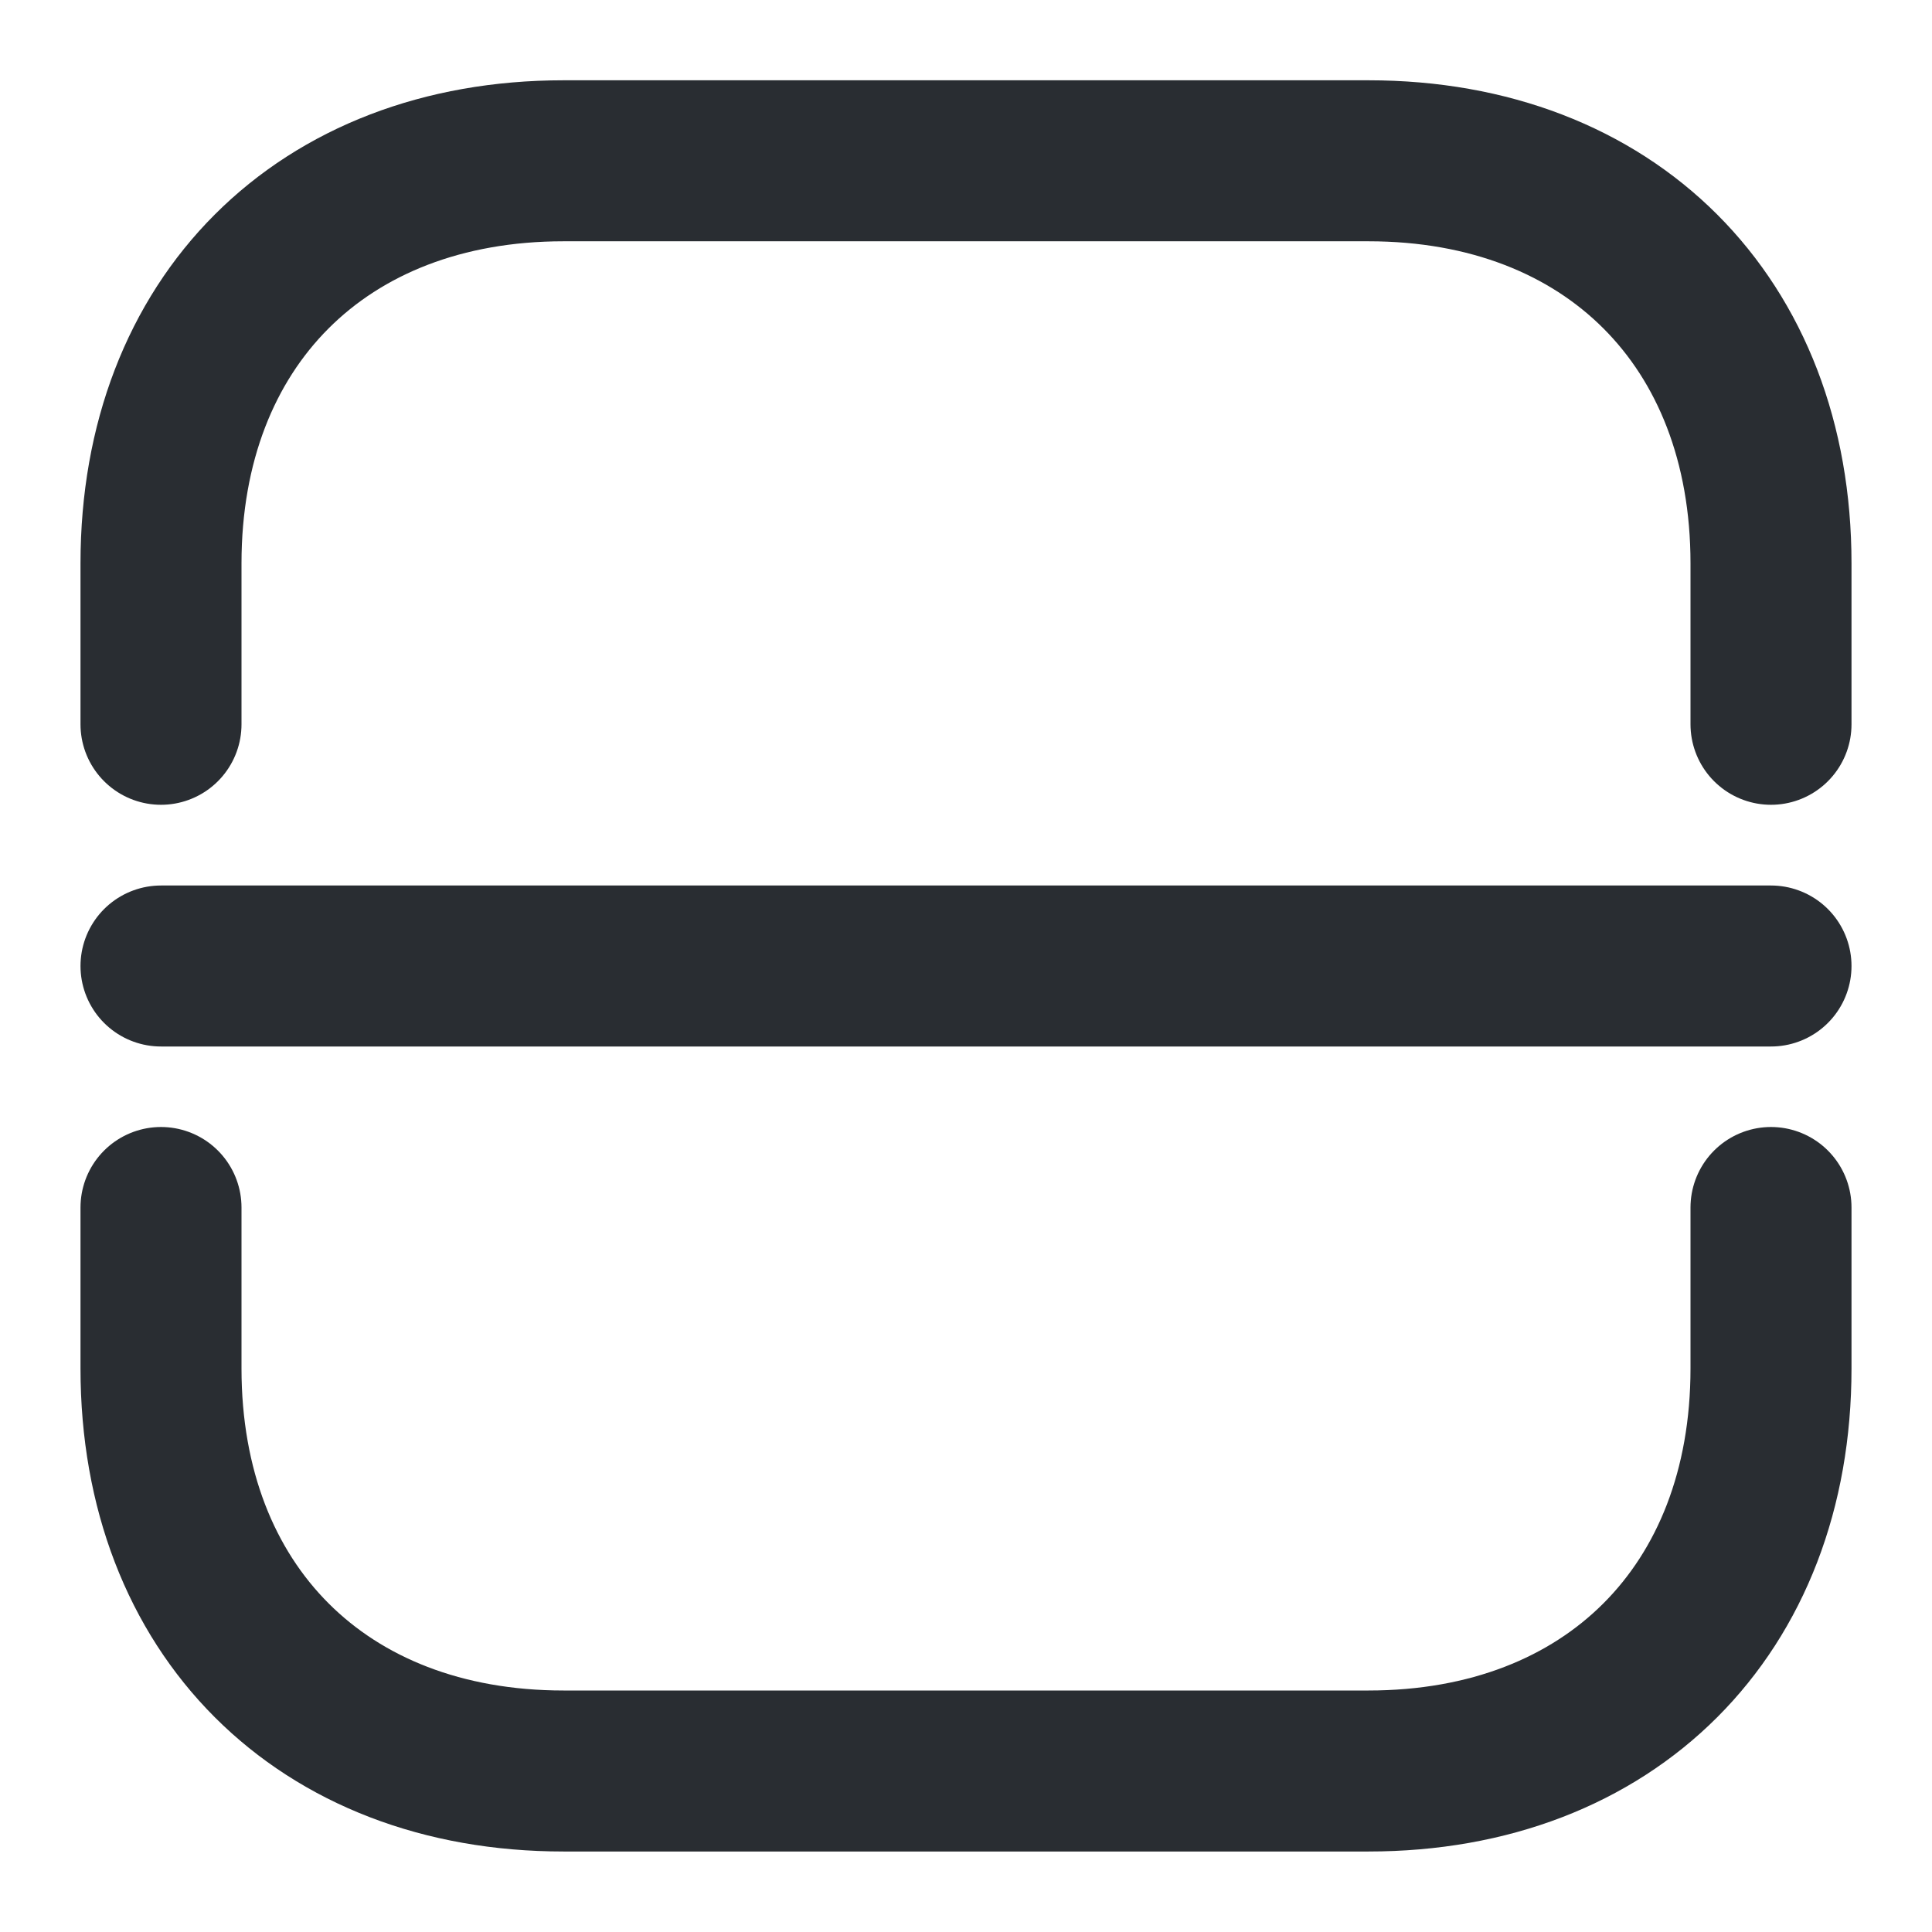 <svg width="18" height="18" viewBox="0 0 18 18" fill="none" xmlns="http://www.w3.org/2000/svg">
<path d="M1.5 6.748V5.248C1.5 2.998 3 1.498 5.25 1.498H12.75C15 1.498 16.5 2.998 16.5 5.248V6.748" stroke="#292D32" stroke-width="1.5" stroke-miterlimit="10" stroke-linecap="round" stroke-linejoin="round"/>
<path d="M1.5 11.25V12.75C1.5 15 3 16.5 5.25 16.5H12.75C15 16.5 16.5 15 16.5 12.75V11.25" stroke="#292D32" stroke-width="1.5" stroke-miterlimit="10" stroke-linecap="round" stroke-linejoin="round"/>
<path d="M1.5 9H16.5" stroke="#292D32" stroke-width="1.5" stroke-miterlimit="10" stroke-linecap="round" stroke-linejoin="round"/>
</svg>

